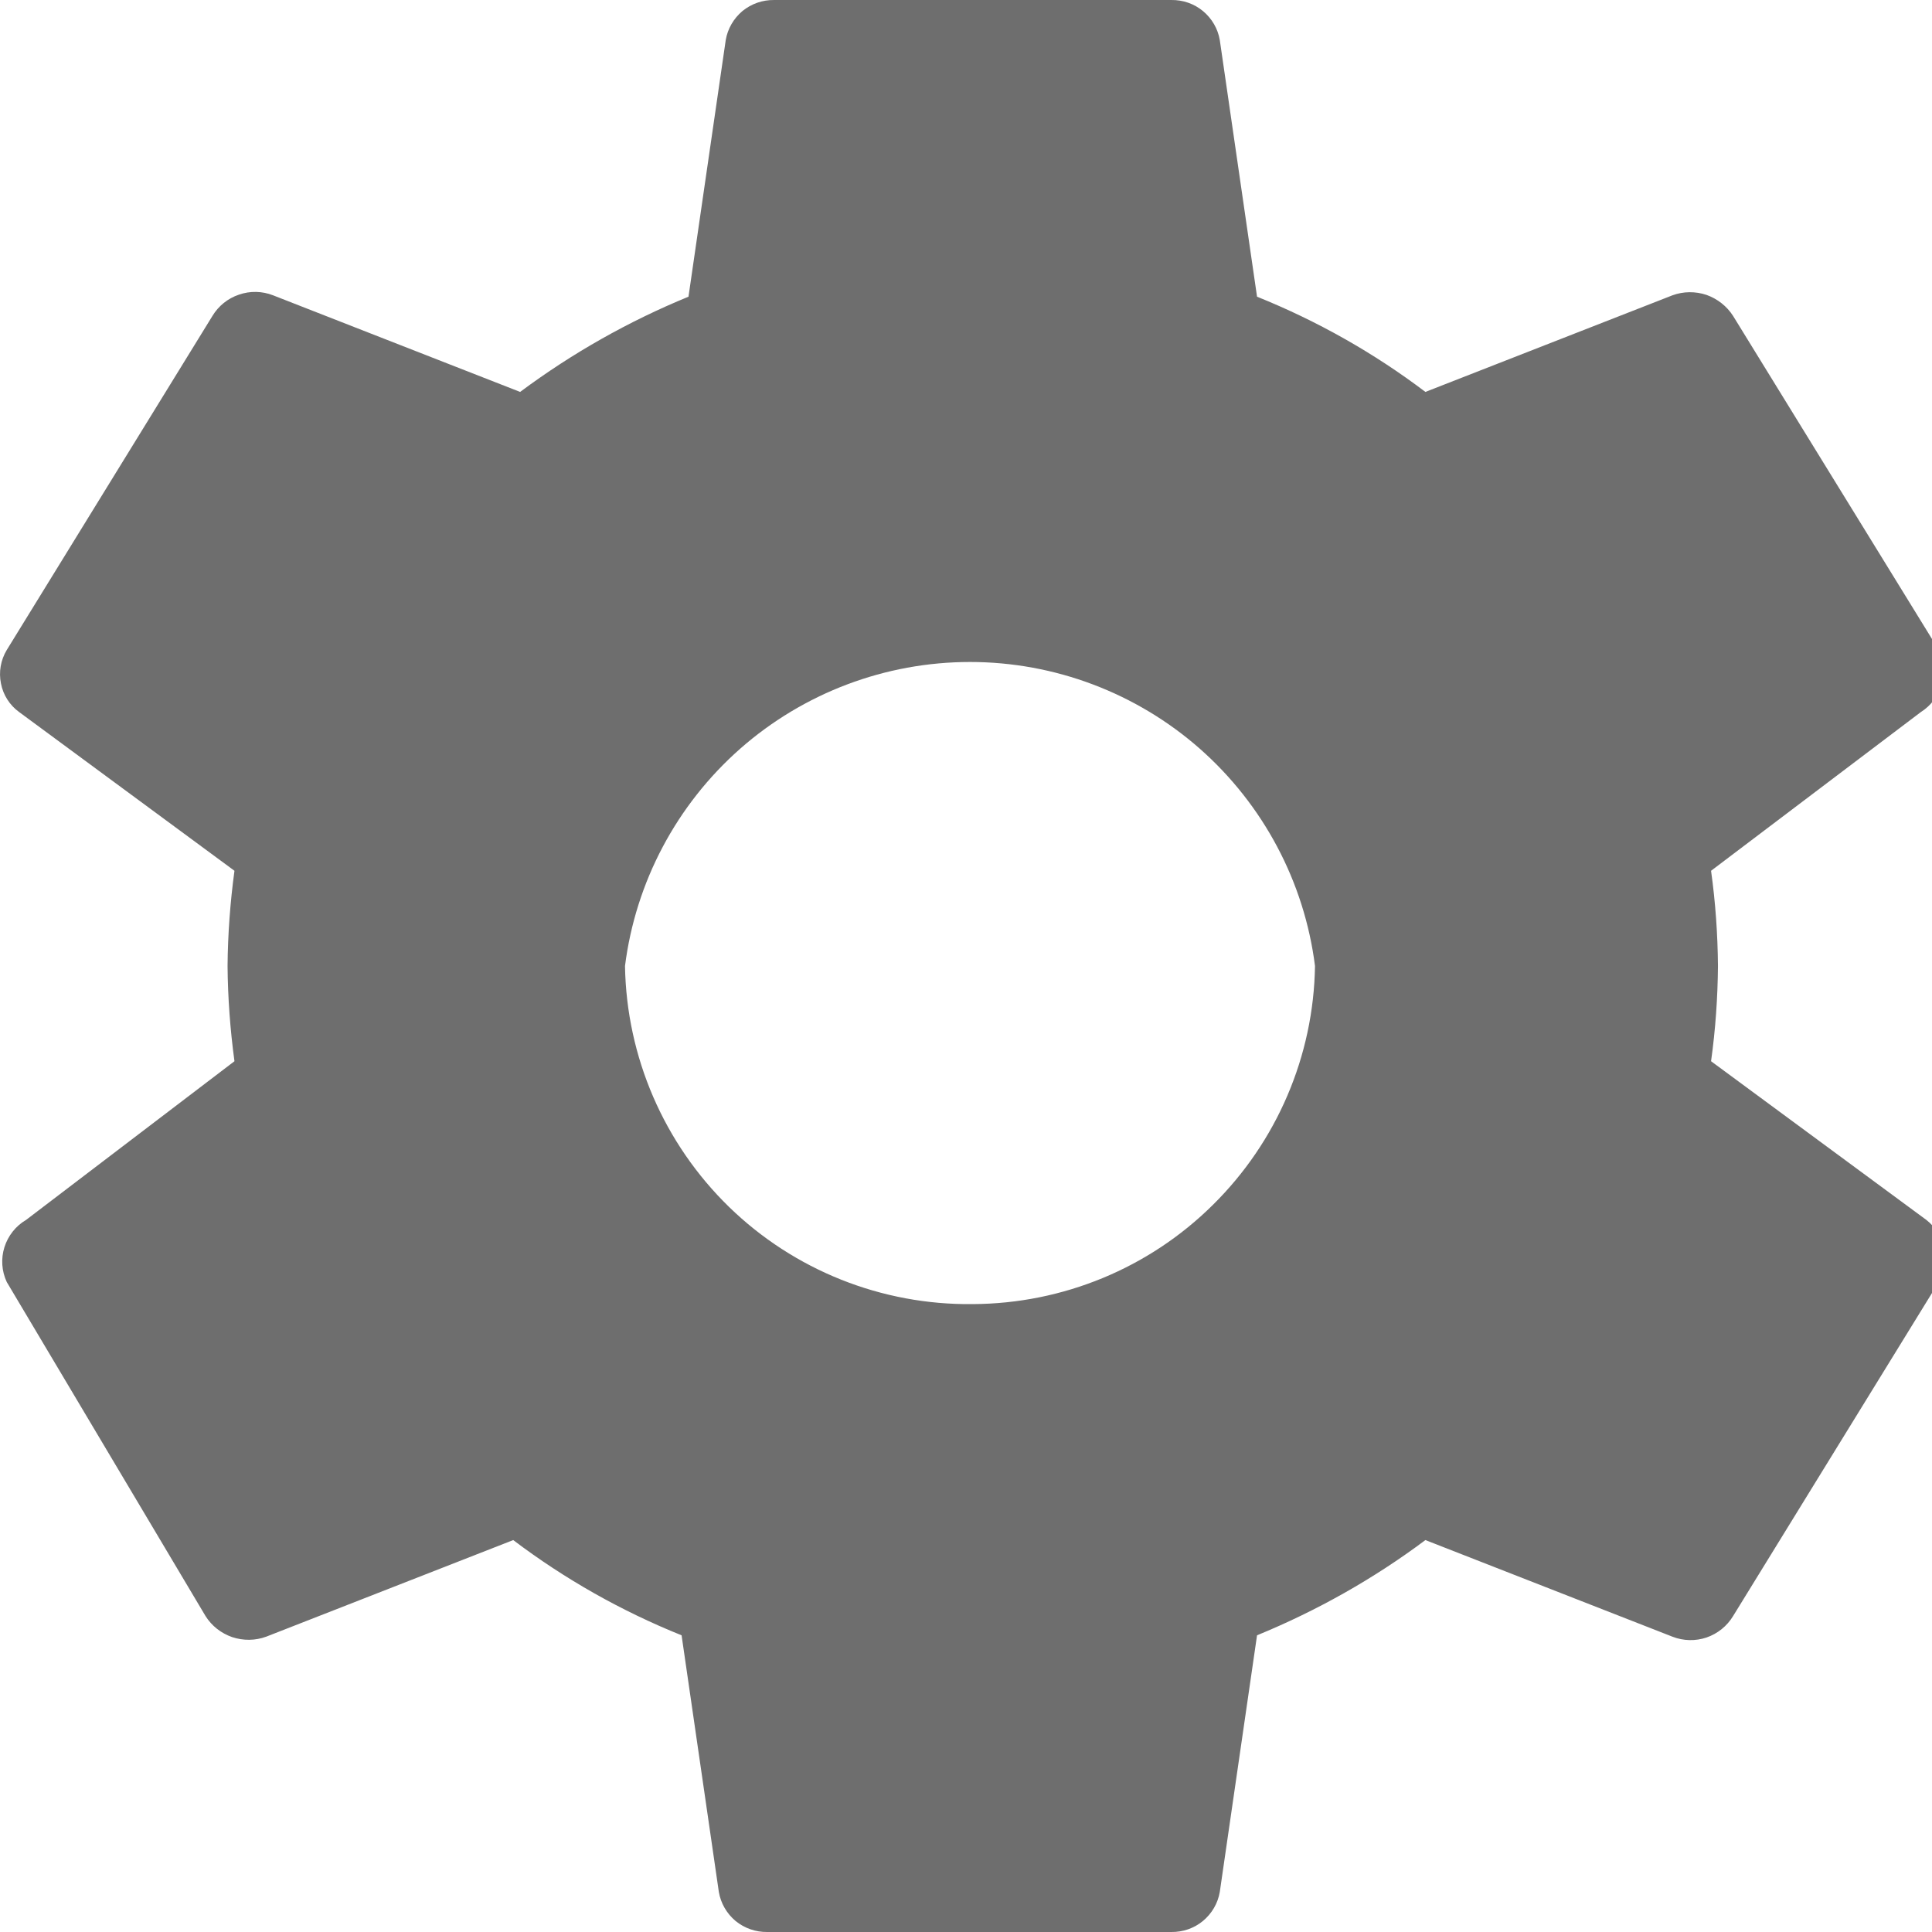 <svg width="14" height="14" viewBox="0 0 14 14" version="1.1" xmlns="http://www.w3.org/2000/svg" xmlns:xlink="http://www.w3.org/1999/xlink">
<title>options</title>
<desc>Created using Figma</desc>
<g id="Canvas" transform="translate(-1949 -59)">
<g id="options">
<use xlink:href="#path0_fill" transform="translate(1949 59)" fill="#6E6E6E"/>
</g>
</g>
<defs>
<path id="path0_fill" d="M 12.399 7.69C 12.431 7.461 12.447 7.231 12.449 7C 12.447 6.769 12.431 6.539 12.399 6.31L 13.919 5.16C 13.992 5.114 14.046 5.043 14.07 4.96C 14.094 4.877 14.087 4.788 14.049 4.71L 12.559 2.29C 12.514 2.219 12.445 2.165 12.366 2.137C 12.285 2.11 12.198 2.111 12.119 2.14L 10.329 2.84C 9.955 2.557 9.544 2.325 9.109 2.15L 8.839 0.29C 8.825 0.208 8.782 0.134 8.717 0.08C 8.653 0.027 8.572 -0.001 8.489 3.82858e-05L 5.609 3.82858e-05C 5.526 -0.001 5.445 0.027 5.38 0.08C 5.316 0.134 5.273 0.208 5.259 0.29L 4.989 2.15C 4.555 2.328 4.145 2.56 3.769 2.84L 1.979 2.14C 1.9 2.109 1.812 2.107 1.732 2.135C 1.651 2.162 1.583 2.217 1.539 2.29L 0.049 4.71C 0.005 4.783 -0.01 4.869 0.007 4.953C 0.023 5.036 0.07 5.11 0.139 5.16L 1.699 6.31C 1.668 6.539 1.651 6.769 1.649 7C 1.651 7.231 1.668 7.461 1.699 7.69L 0.189 8.84C 0.114 8.884 0.058 8.955 0.032 9.038C 0.006 9.121 0.012 9.211 0.049 9.29L 1.489 11.71C 1.534 11.782 1.602 11.835 1.682 11.863C 1.763 11.89 1.85 11.889 1.929 11.86L 3.719 11.16C 4.093 11.443 4.504 11.675 4.939 11.85L 5.209 13.71C 5.223 13.792 5.266 13.866 5.33 13.92C 5.395 13.973 5.476 14.001 5.559 14L 8.489 14C 8.572 14.001 8.653 13.973 8.717 13.92C 8.782 13.866 8.825 13.792 8.839 13.71L 9.109 11.85C 9.543 11.672 9.953 11.441 10.329 11.16L 12.119 11.86C 12.198 11.891 12.286 11.893 12.366 11.866C 12.447 11.838 12.515 11.783 12.559 11.71L 14.049 9.29C 14.091 9.217 14.105 9.131 14.088 9.048C 14.072 8.966 14.026 8.892 13.959 8.84L 12.399 7.69ZM 7.049 9.45C 6.39 9.458 5.755 9.205 5.283 8.746C 4.811 8.286 4.54 7.659 4.529 7C 4.606 6.391 4.903 5.832 5.363 5.426C 5.823 5.021 6.416 4.797 7.029 4.797C 7.642 4.797 8.235 5.021 8.695 5.426C 9.155 5.832 9.452 6.391 9.529 7C 9.519 7.652 9.253 8.273 8.789 8.731C 8.326 9.19 7.701 9.447 7.049 9.45Z"/>
</defs>
</svg>
